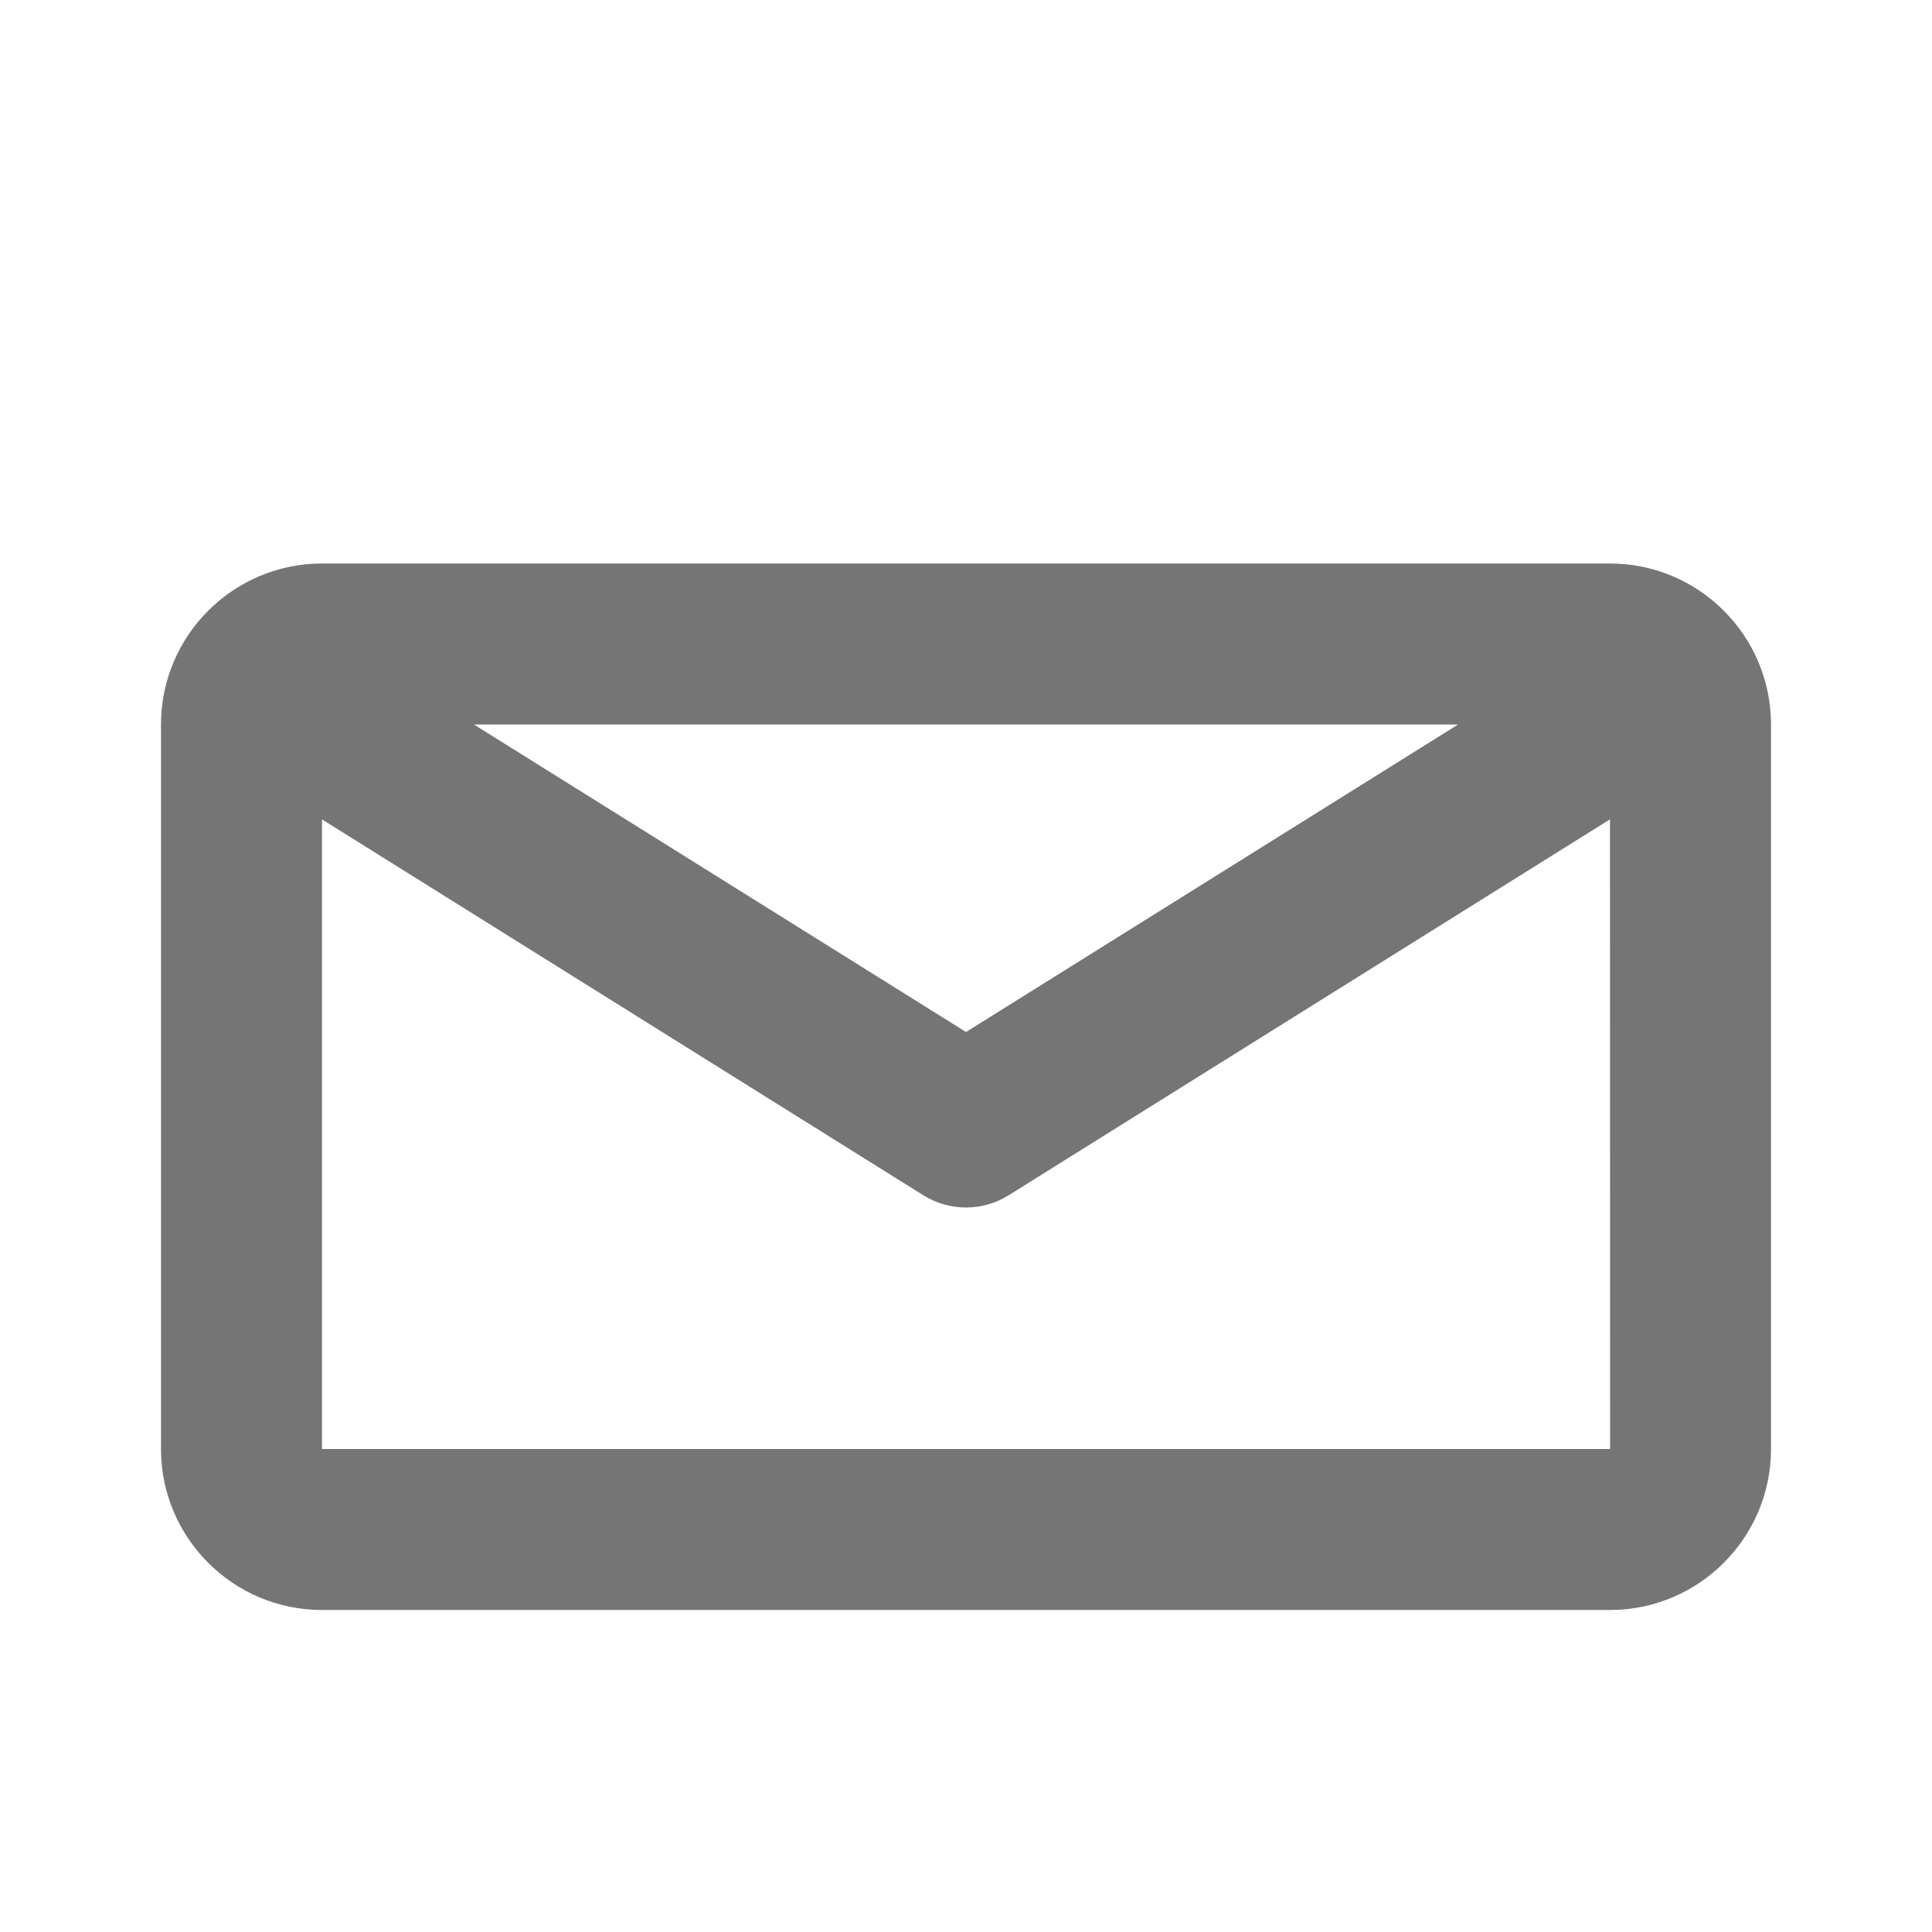<?xml version="1.0" encoding="iso-8859-1"?>
<!-- Generator: Adobe Illustrator 16.0.0, SVG Export Plug-In . SVG Version: 6.00 Build 0)  -->
<!DOCTYPE svg PUBLIC "-//W3C//DTD SVG 1.1//EN" "http://www.w3.org/Graphics/SVG/1.1/DTD/svg11.dtd">
<svg version="1.1" xmlns="http://www.w3.org/2000/svg" xmlns:xlink="http://www.w3.org/1999/xlink" x="0px" y="0px" width="24px"
	 height="24px" viewBox="0 0 24 24" style="enable-background:new 0 0 24 24;" xml:space="preserve">
<g id="Frame_-_24px">
	<rect y="0" style="fill:none;" width="24" height="24"/>
</g>
<g id="Line_Icons">
	<path style="fill:#757575;" d="M20,7H4C2.897,7,2,7.897,2,9v9c0,1.103,0.897,2,2,2h16c1.103,0,2-0.897,2-2V9
		C22,7.897,21.103,7,20,7z M18.113,9L12,12.82L5.887,9H18.113z M4,18v-7.821l7.47,4.669C11.632,14.949,11.816,15,12,15
		s0.368-0.051,0.53-0.152L20,10.178L20.001,18H4z"/>
</g>
</svg>
